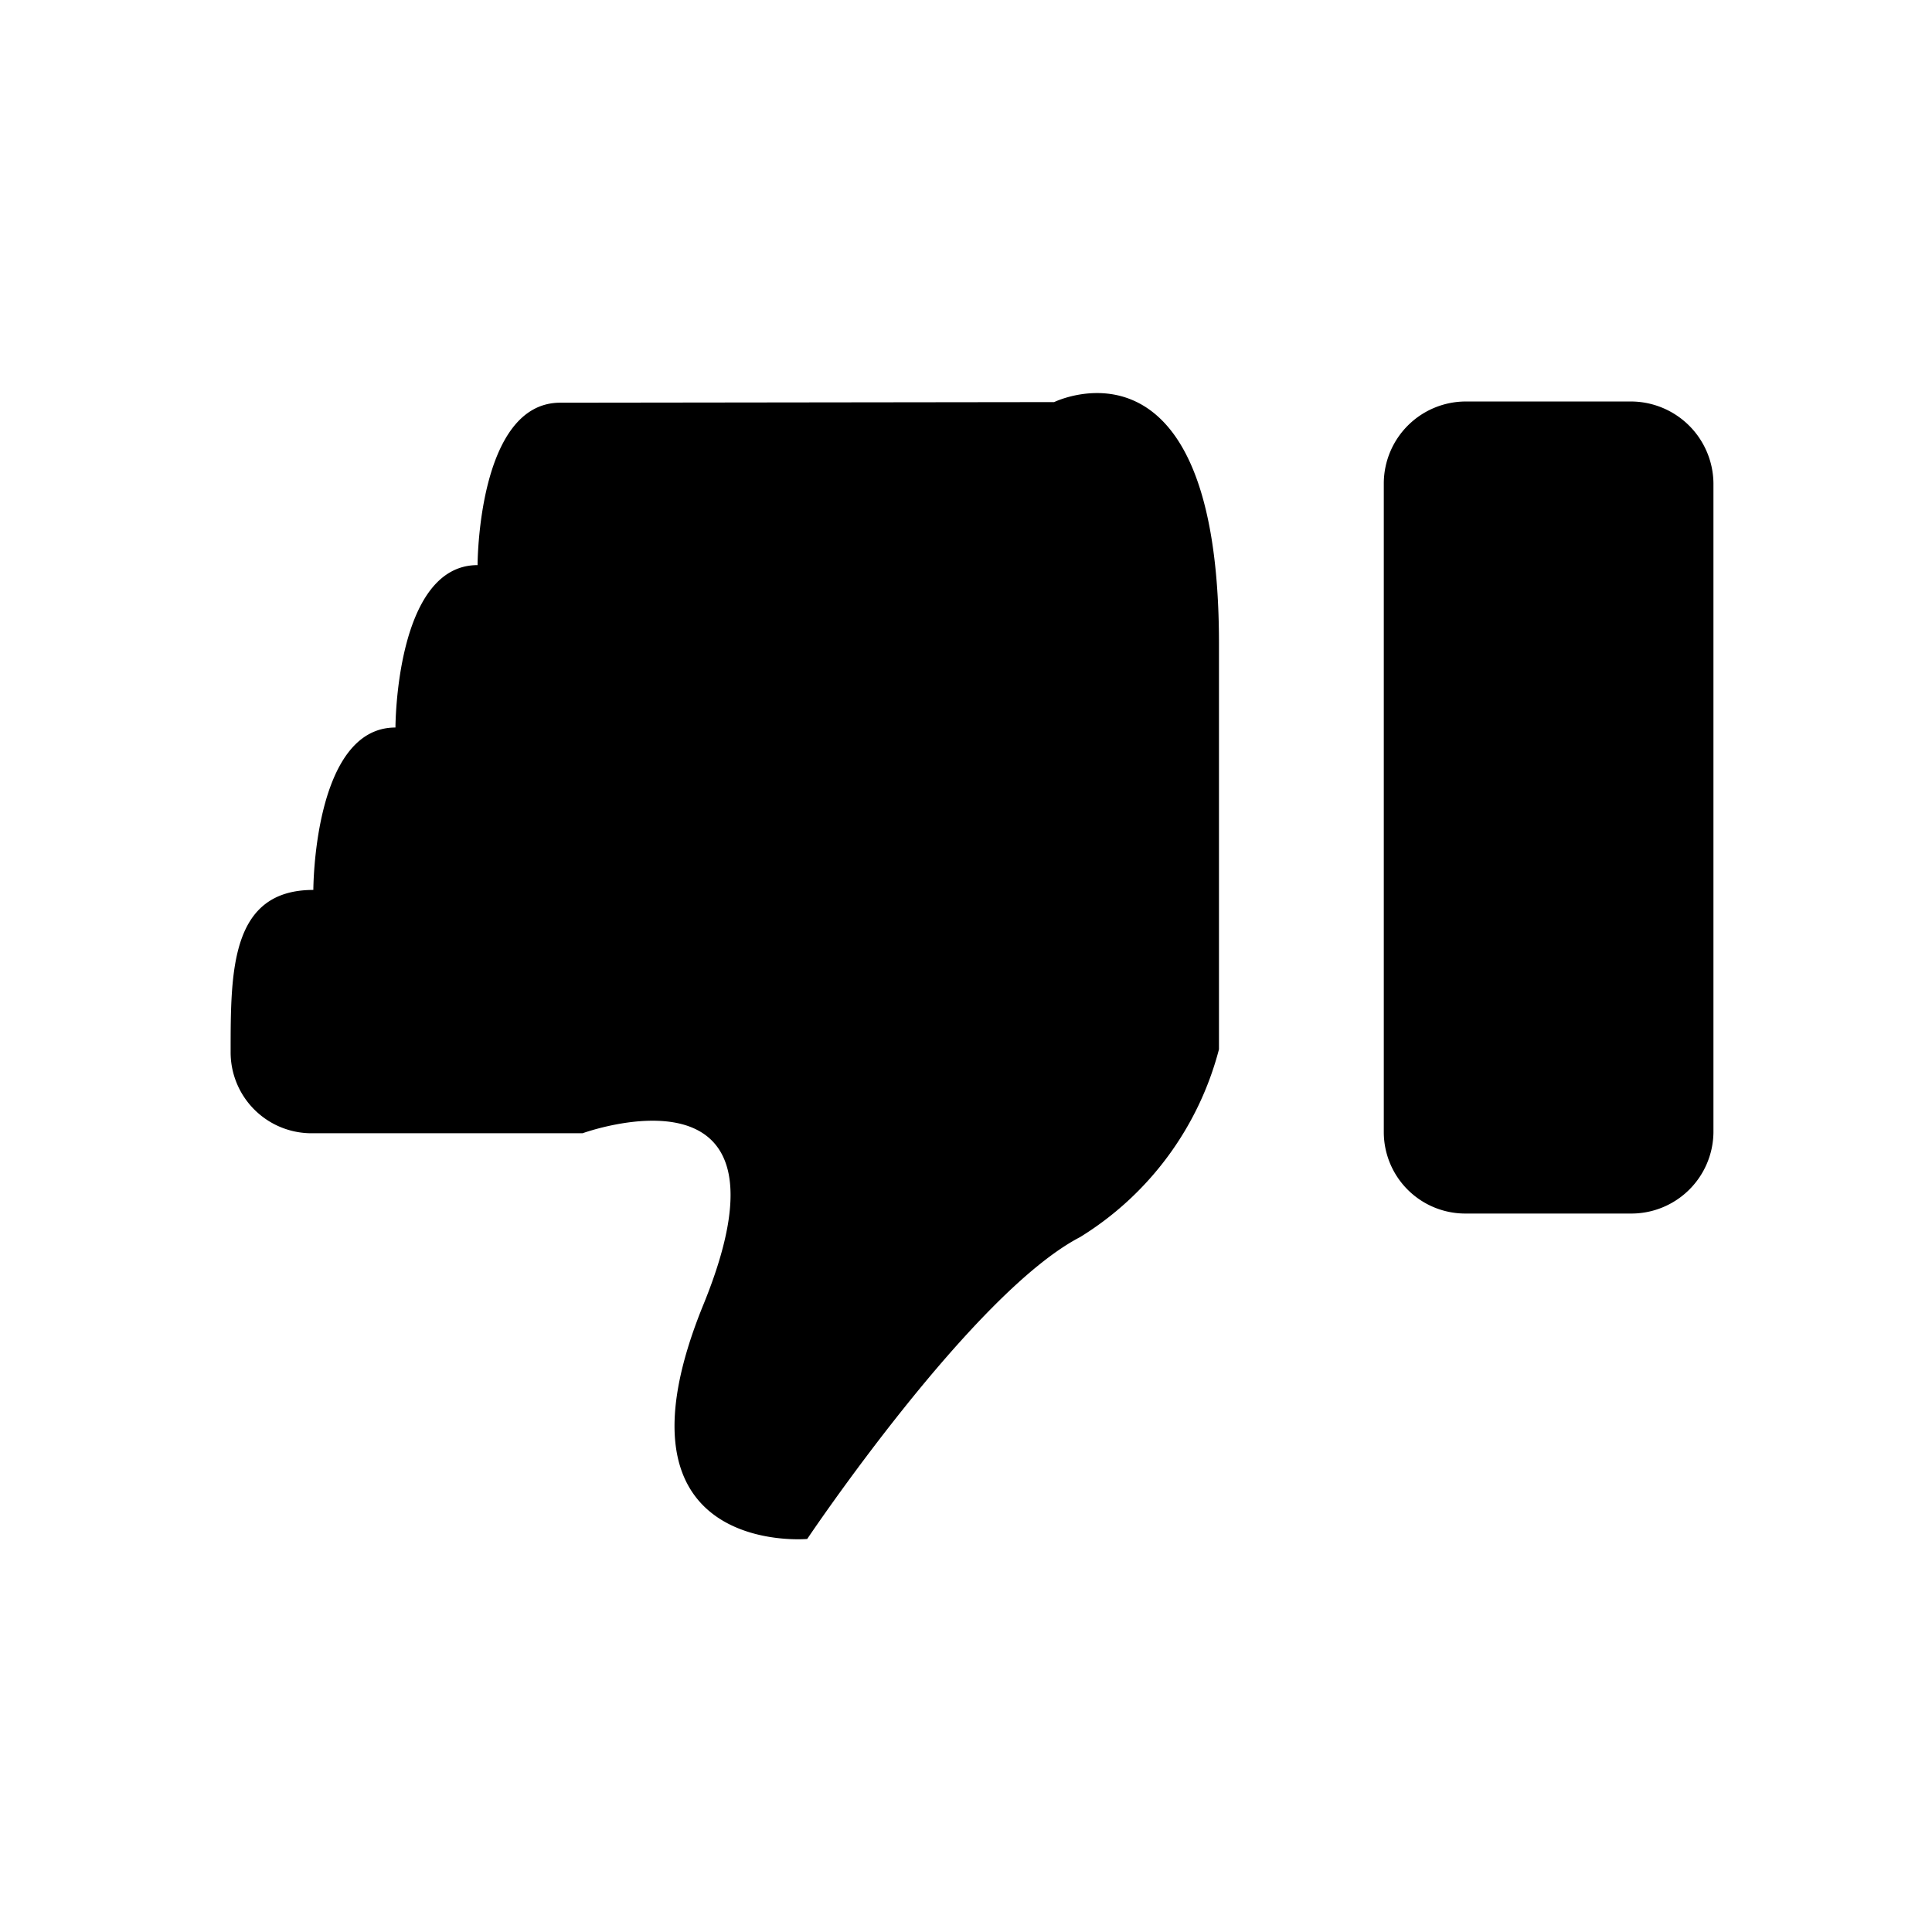 <svg id="icon-thumbs-down" xmlns="http://www.w3.org/2000/svg" viewBox="0 0 32 32">
	<path id="Stroke-1" d="M17.46,6.66s2.73-1.34,2.73,4v6.72a5.19,5.19,0,0,1-2.3,3.11c-1.79.93-4.52,5-4.52,5s-3.43.31-1.72-3.88-2-2.84-2-2.84H5.19a1.34,1.34,0,0,1-1.37-1.35c0-1.34,0-2.68,1.37-2.68,0,0,0-2.69,1.36-2.69,0,0,0-2.69,1.36-2.69,0,0,0-2.69,1.37-2.69Z" stroke-width="1.34"/>
	<path id="Stroke-3" d="M27,20.1H24.29a1.35,1.35,0,0,1-1.37-1.34V8a1.36,1.36,0,0,1,1.37-1.35H27A1.37,1.37,0,0,1,28.38,8V18.76A1.36,1.36,0,0,1,27,20.1Z" stroke-width="1.34"/>
</svg>